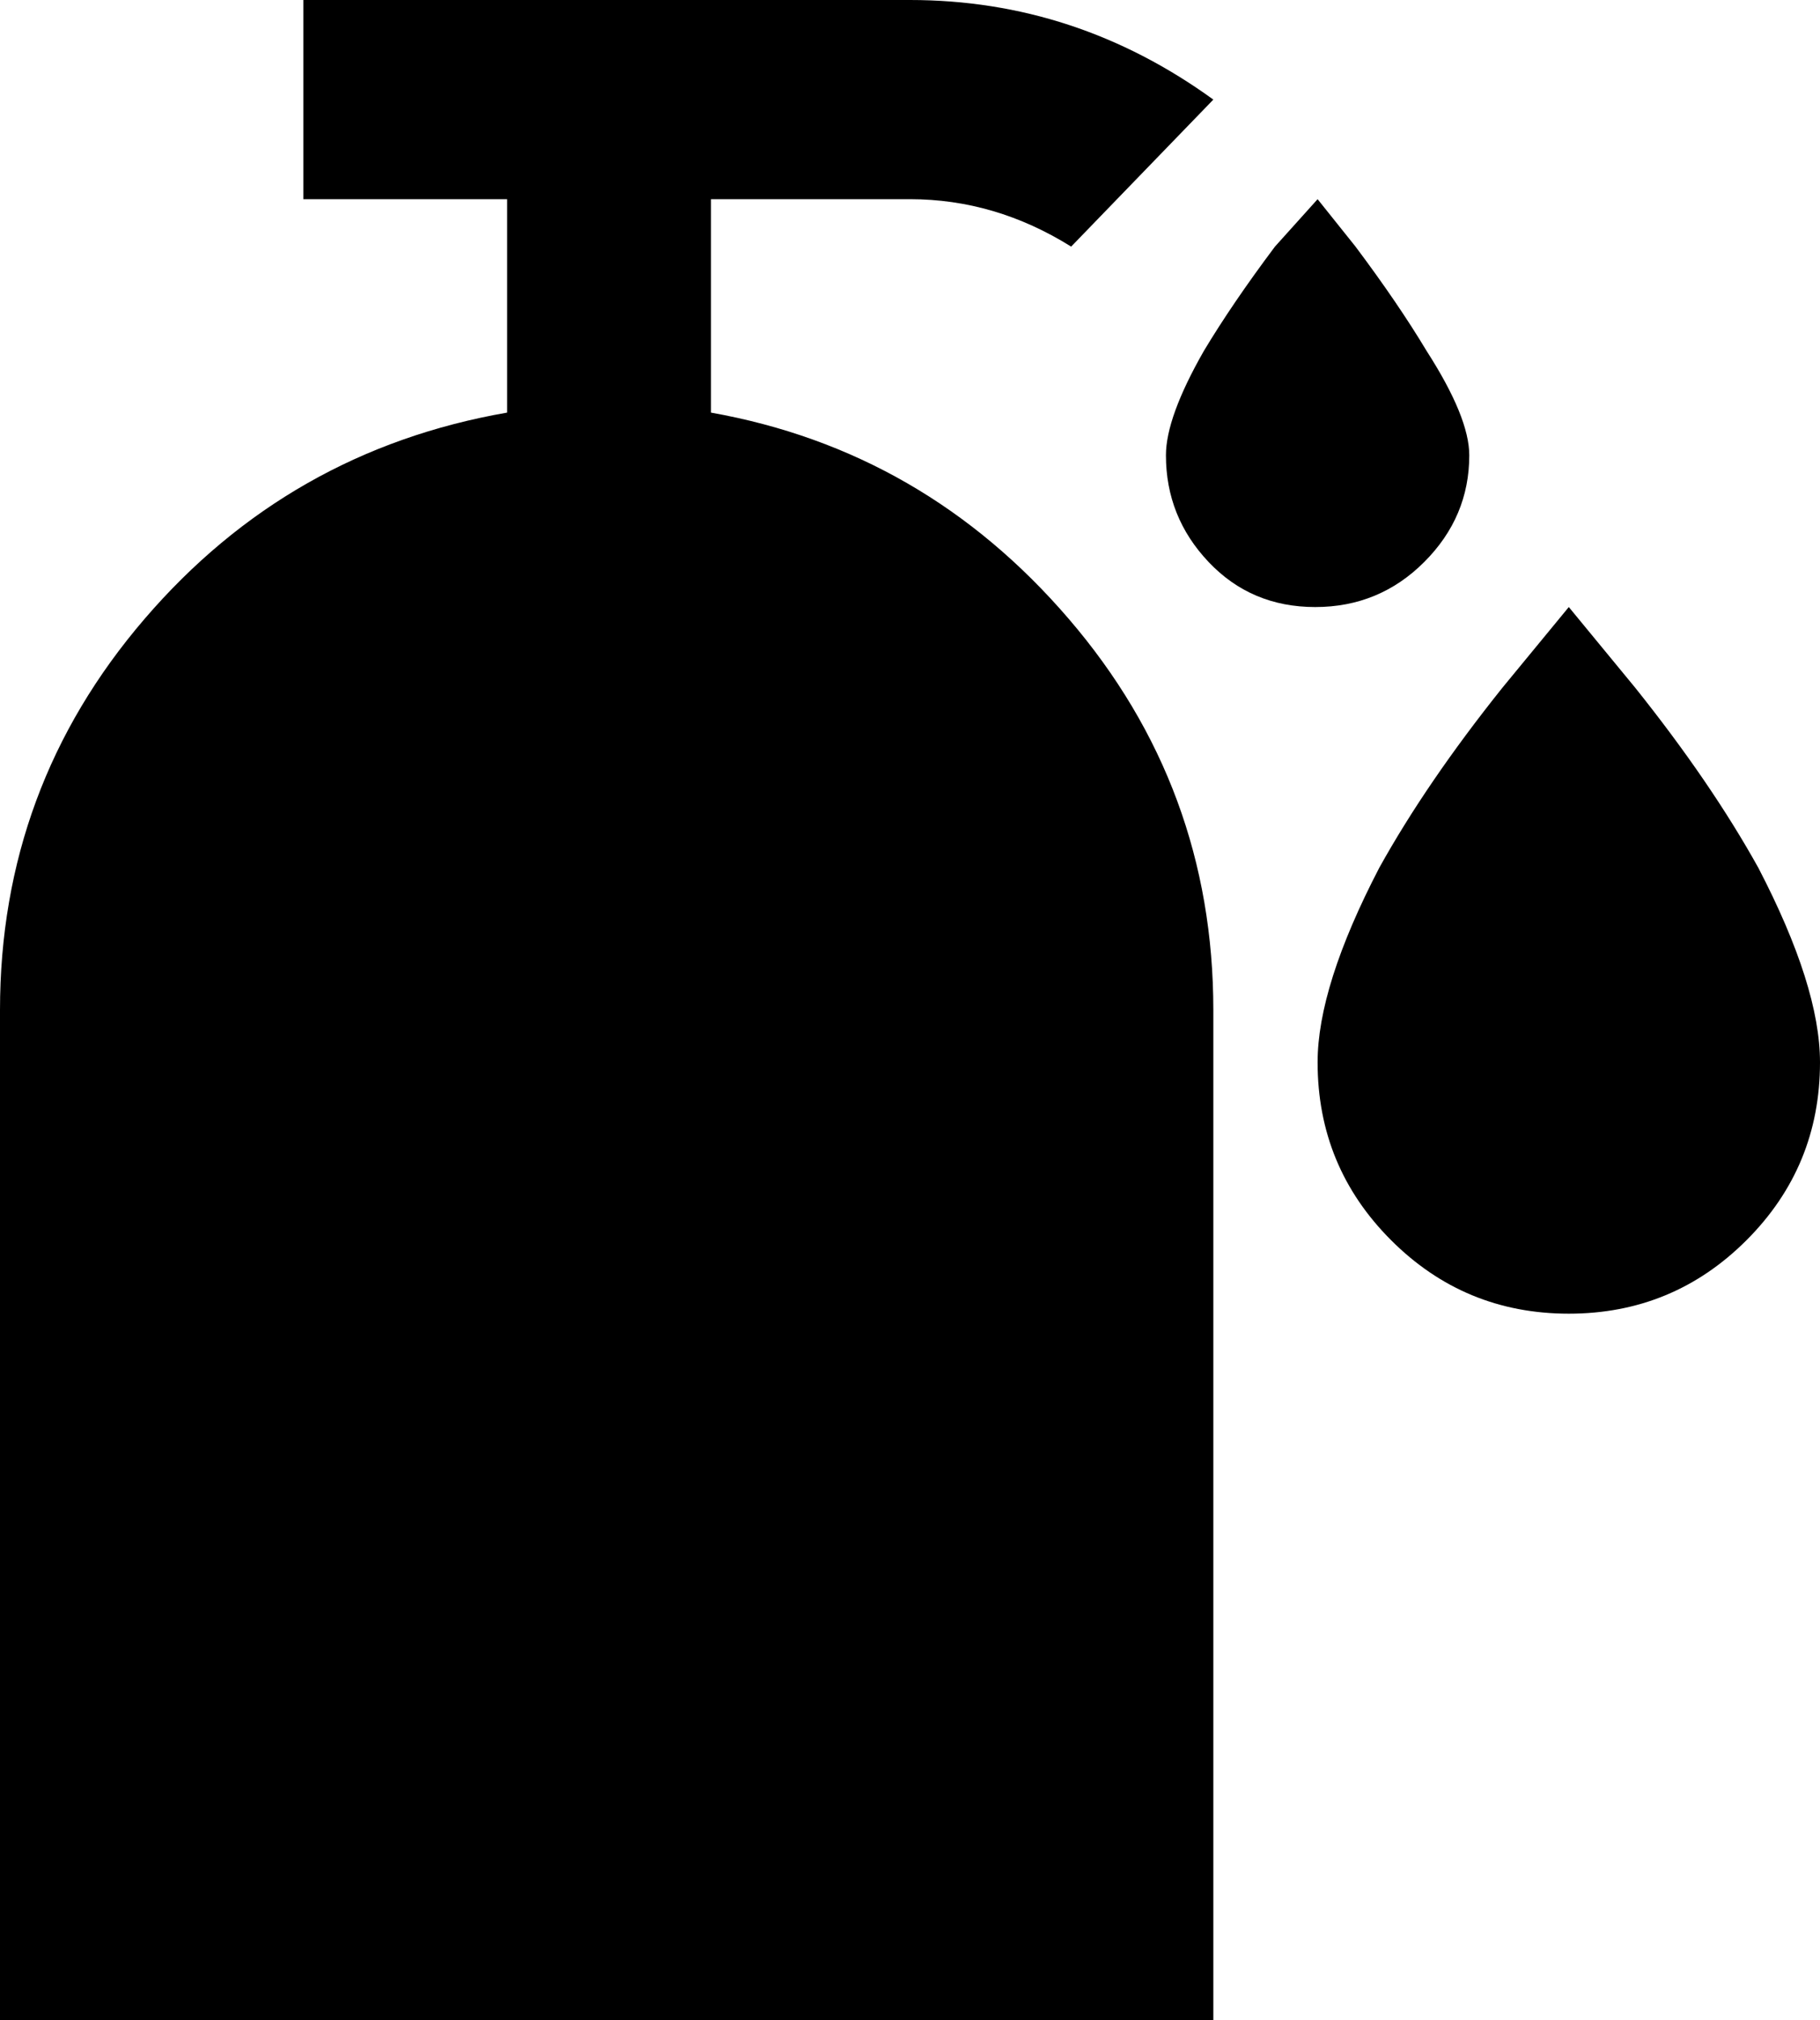 <svg xmlns="http://www.w3.org/2000/svg" viewBox="85 -21 384 426">
      <g transform="scale(1 -1) translate(0 -384)">
        <path d="M331 309Q331 317 339 331Q345 341 354 353L363 363L371 353Q380 341 386 331Q395 317 395 309Q395 296 385.5 286.5Q376 277 362.5 277.0Q349 277 340.0 286.5Q331 296 331 309ZM416 128Q438 128 453.5 143.5Q469 159 469 181Q469 197 456 222Q446 240 430 260L416 277L402 260Q386 240 376 222Q363 197 363 181Q363 159 378.5 143.5Q394 128 416 128ZM341 192V-21H85V192Q85 239 115.5 274.5Q146 310 192 318V363H149V405H277Q312 405 341 384L311 353Q295 363 277 363H235V318Q280 310 310.5 274.5Q341 239 341 192Z" />
      </g>
    </svg>